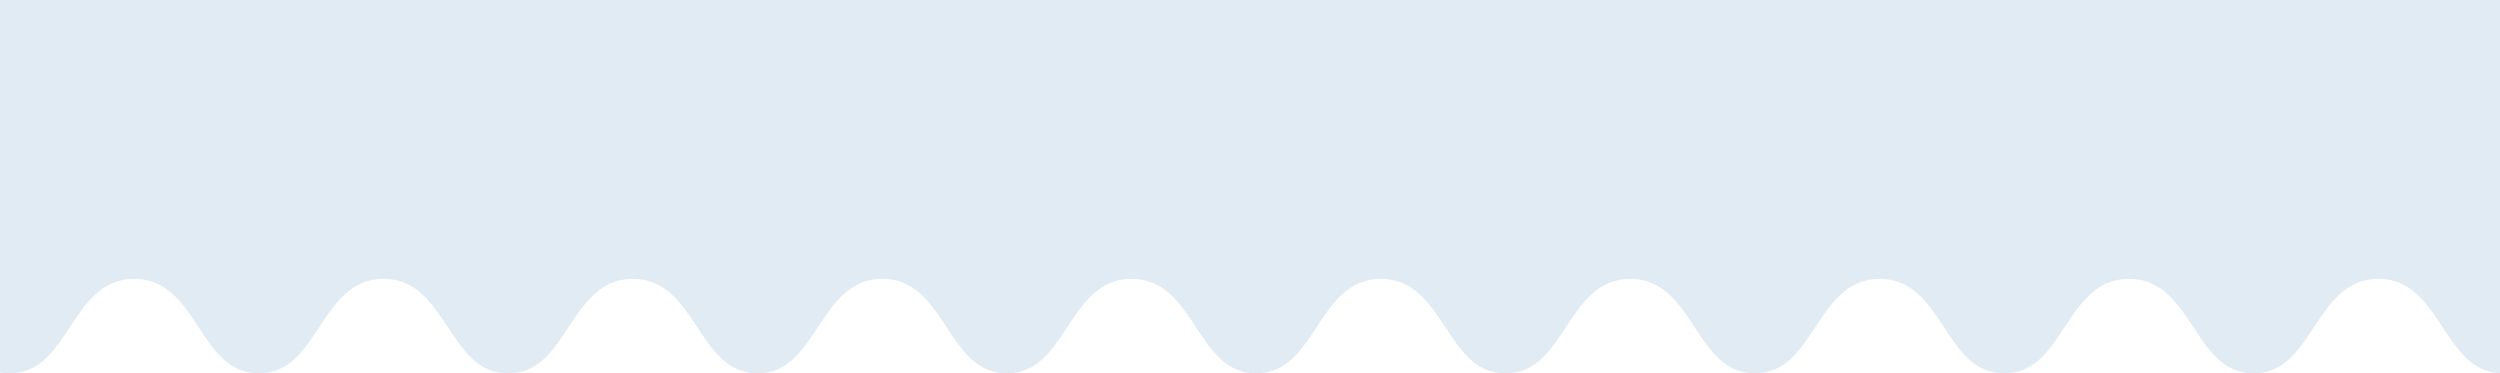 <svg xmlns="http://www.w3.org/2000/svg" id="_レイヤー_4" data-name="レイヤー 4" viewBox="0 0 529 79" style="background: #fff;">
  <defs>
    <style>
      .cls-1 {
        fill: #e1ebf4;
      }
    </style>
  </defs>
  <path class="cls-1" d="m516.85,69.22c-3.31-5.03-6.74-10.22-13.6-10.22s-10.29,5.2-13.61,10.22c-3.31,5.03-6.45,9.78-12.77,9.78s-9.46-4.75-12.77-9.78c-3.31-5.03-6.74-10.22-13.61-10.22s-10.29,5.2-13.61,10.22c-3.31,5.03-6.45,9.78-12.77,9.78s-9.46-4.75-12.77-9.78c-3.31-5.03-6.74-10.22-13.61-10.22s-10.29,5.2-13.61,10.22c-3.31,5.03-6.45,9.78-12.77,9.78s-9.46-4.75-12.77-9.78c-3.31-5.03-6.74-10.22-13.61-10.22s-10.29,5.2-13.61,10.22c-3.31,5.03-6.45,9.78-12.77,9.78s-9.46-4.75-12.77-9.78c-3.32-5.03-6.74-10.22-13.61-10.22s-10.29,5.2-13.61,10.22c-3.31,5.03-6.45,9.78-12.77,9.78s-9.46-4.75-12.77-9.78c-3.32-5.03-6.74-10.22-13.61-10.22s-10.29,5.2-13.61,10.22c-3.31,5.03-6.45,9.78-12.77,9.78s-9.46-4.75-12.77-9.78c-3.32-5.03-6.74-10.22-13.61-10.22s-10.29,5.2-13.61,10.22c-3.32,5.03-6.45,9.78-12.77,9.78s-9.46-4.75-12.77-9.78c-3.32-5.03-6.74-10.22-13.61-10.22s-10.29,5.2-13.61,10.22c-3.31,5.03-6.45,9.78-12.77,9.78s-9.46-4.75-12.77-9.78c-3.32-5.03-6.74-10.22-13.61-10.22s-10.29,5.2-13.61,10.22c-3.31,5.03-6.45,9.78-12.77,9.78s-9.46-4.75-12.77-9.78c-3.32-5.03-6.74-10.22-13.61-10.22s-10.29,5.2-13.61,10.22c-3.32,5.03-6.45,9.78-12.77,9.78-.72,0-1.4-.07-2.04-.19V0h529v78.97c-5.91-.31-8.94-4.89-12.15-9.75Z"/>
</svg>